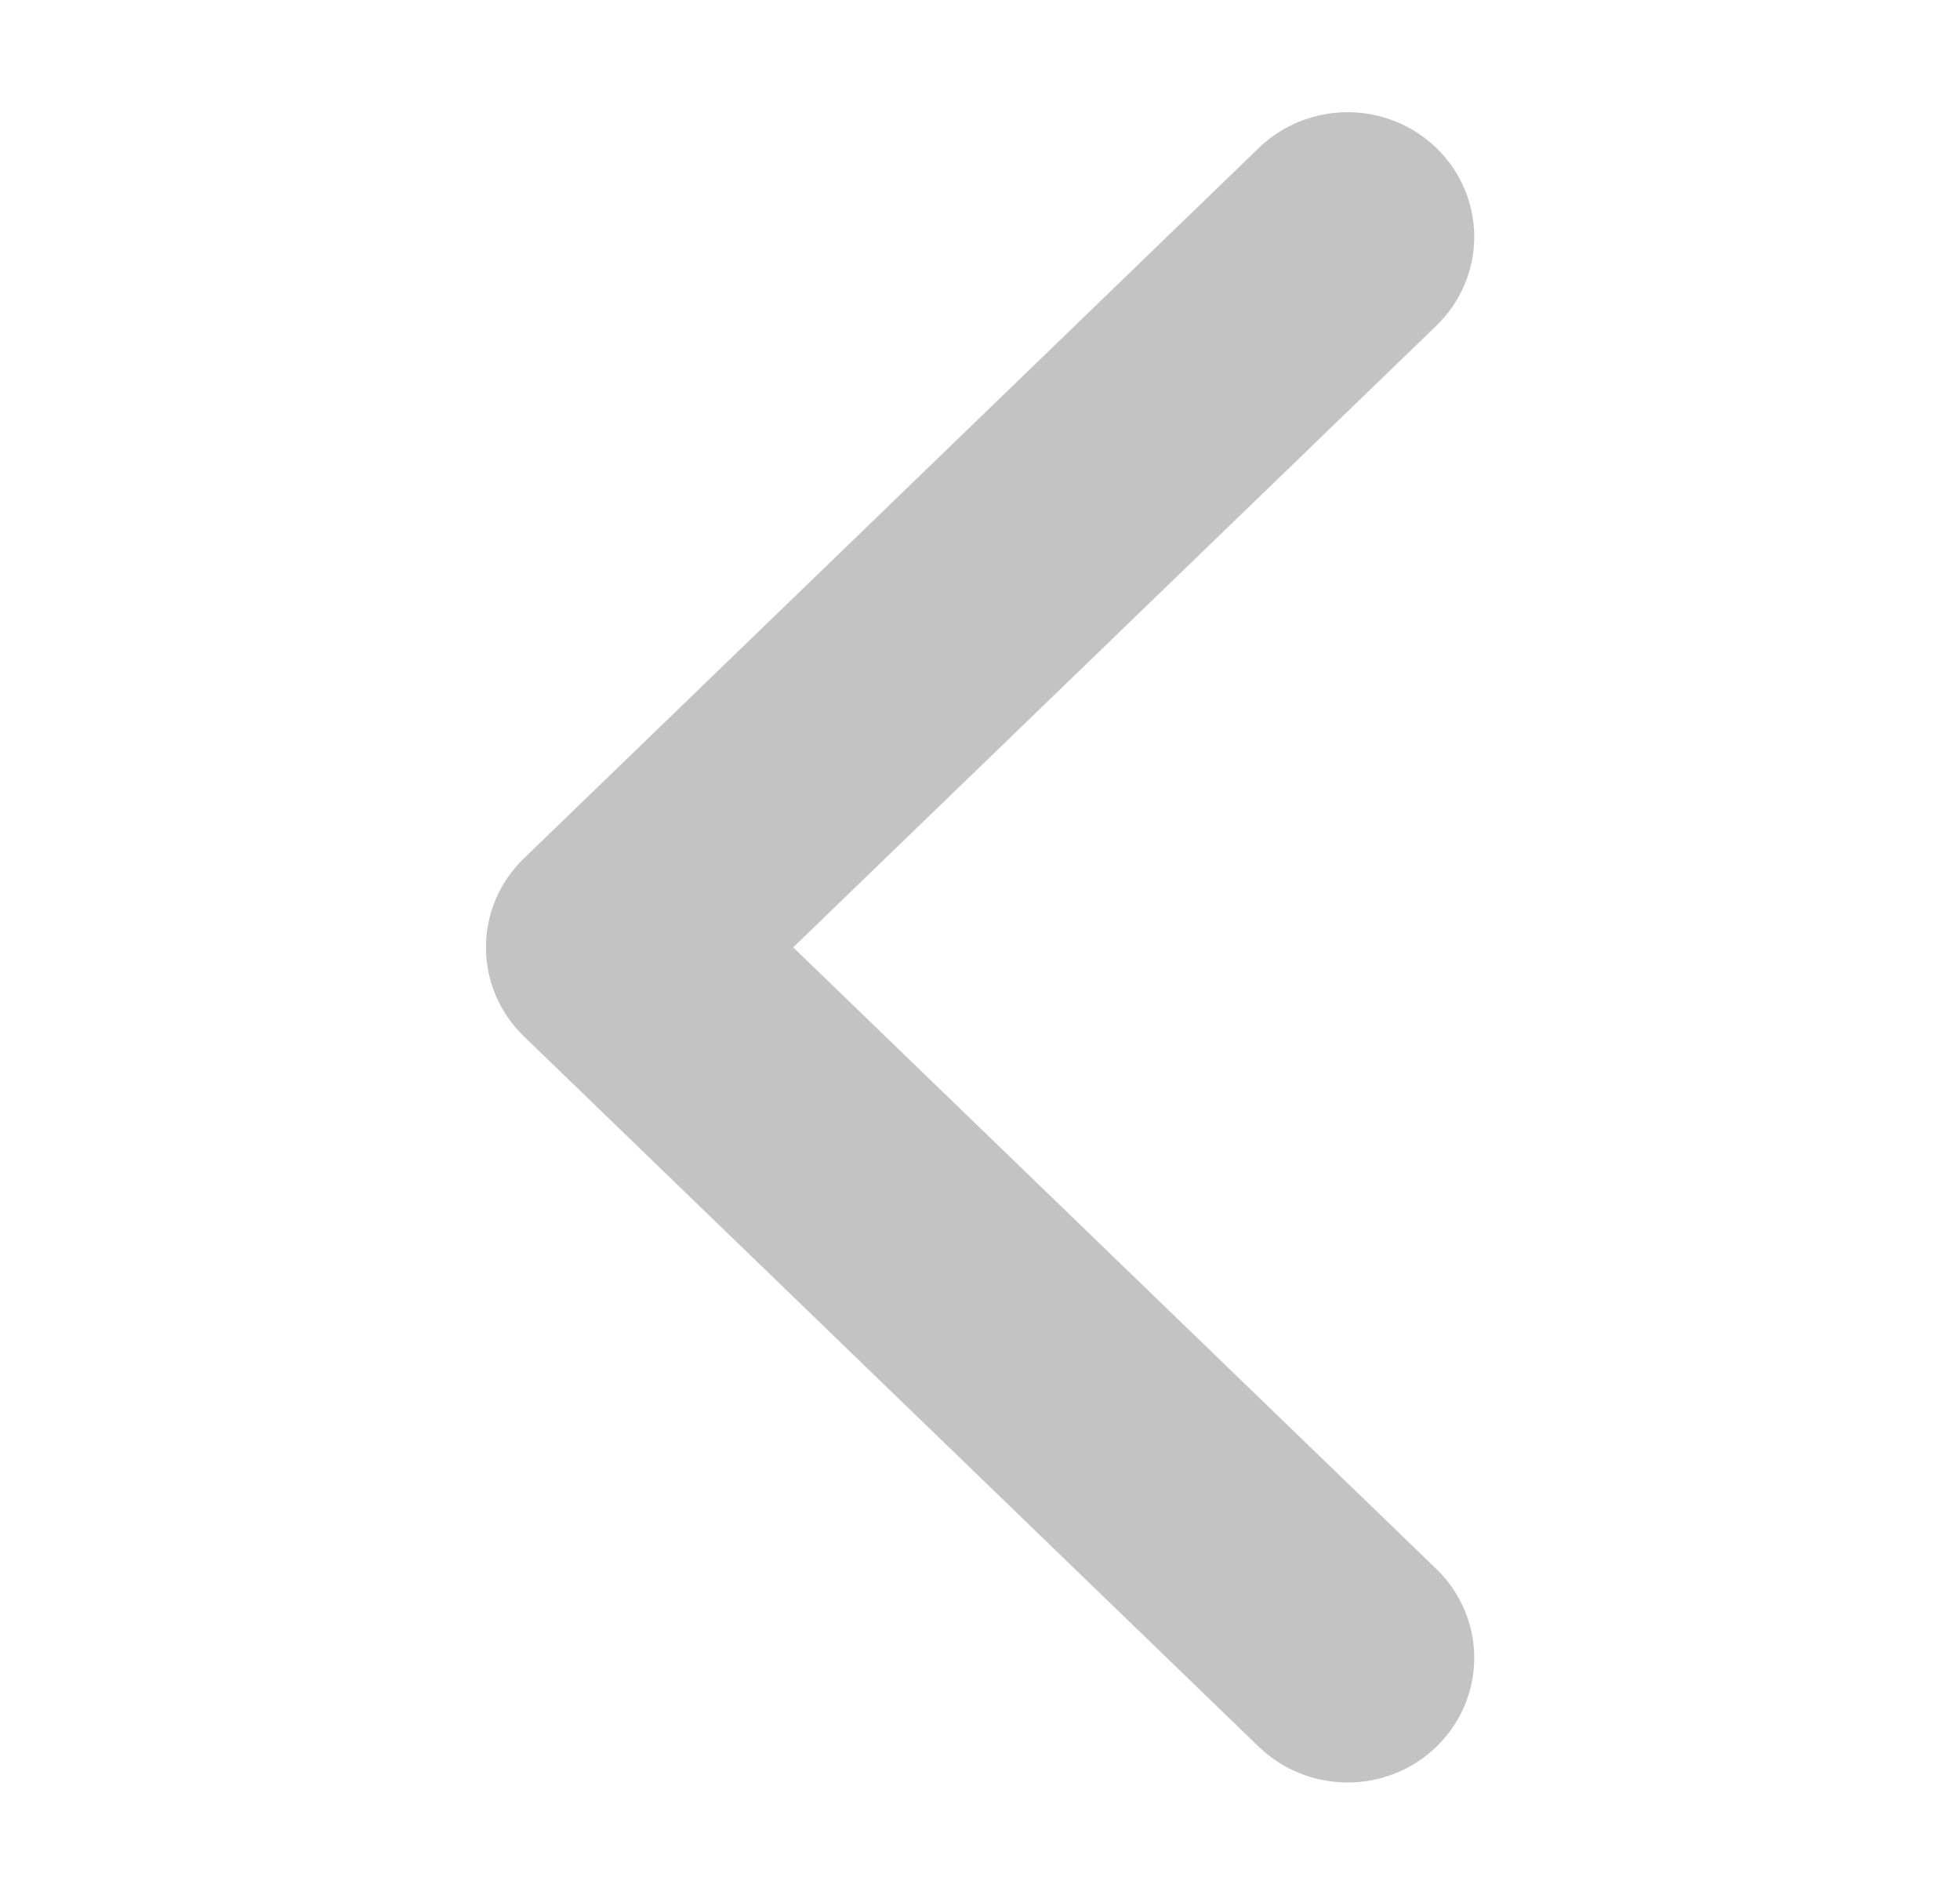 <svg width="30" height="29" viewBox="0 0 30 29" fill="none" xmlns="http://www.w3.org/2000/svg">
<path fill-rule="evenodd" clip-rule="evenodd" d="M8.713 15.142C8.626 15.057 8.556 14.957 8.509 14.847C8.462 14.737 8.438 14.619 8.438 14.5C8.438 14.381 8.462 14.263 8.509 14.152C8.556 14.042 8.626 13.942 8.713 13.858L19.963 2.983C20.139 2.813 20.378 2.717 20.627 2.717C20.876 2.717 21.114 2.813 21.29 2.983C21.466 3.153 21.565 3.384 21.565 3.625C21.565 3.865 21.466 4.096 21.29 4.266L10.702 14.5L21.29 24.733C21.466 24.903 21.565 25.134 21.565 25.375C21.565 25.616 21.466 25.846 21.29 26.017C21.114 26.187 20.876 26.282 20.627 26.282C20.378 26.282 20.139 26.187 19.963 26.017L8.713 15.142Z" fill="#C3C3C3" stroke="#C3C3C3" stroke-width="2"/>
</svg>
